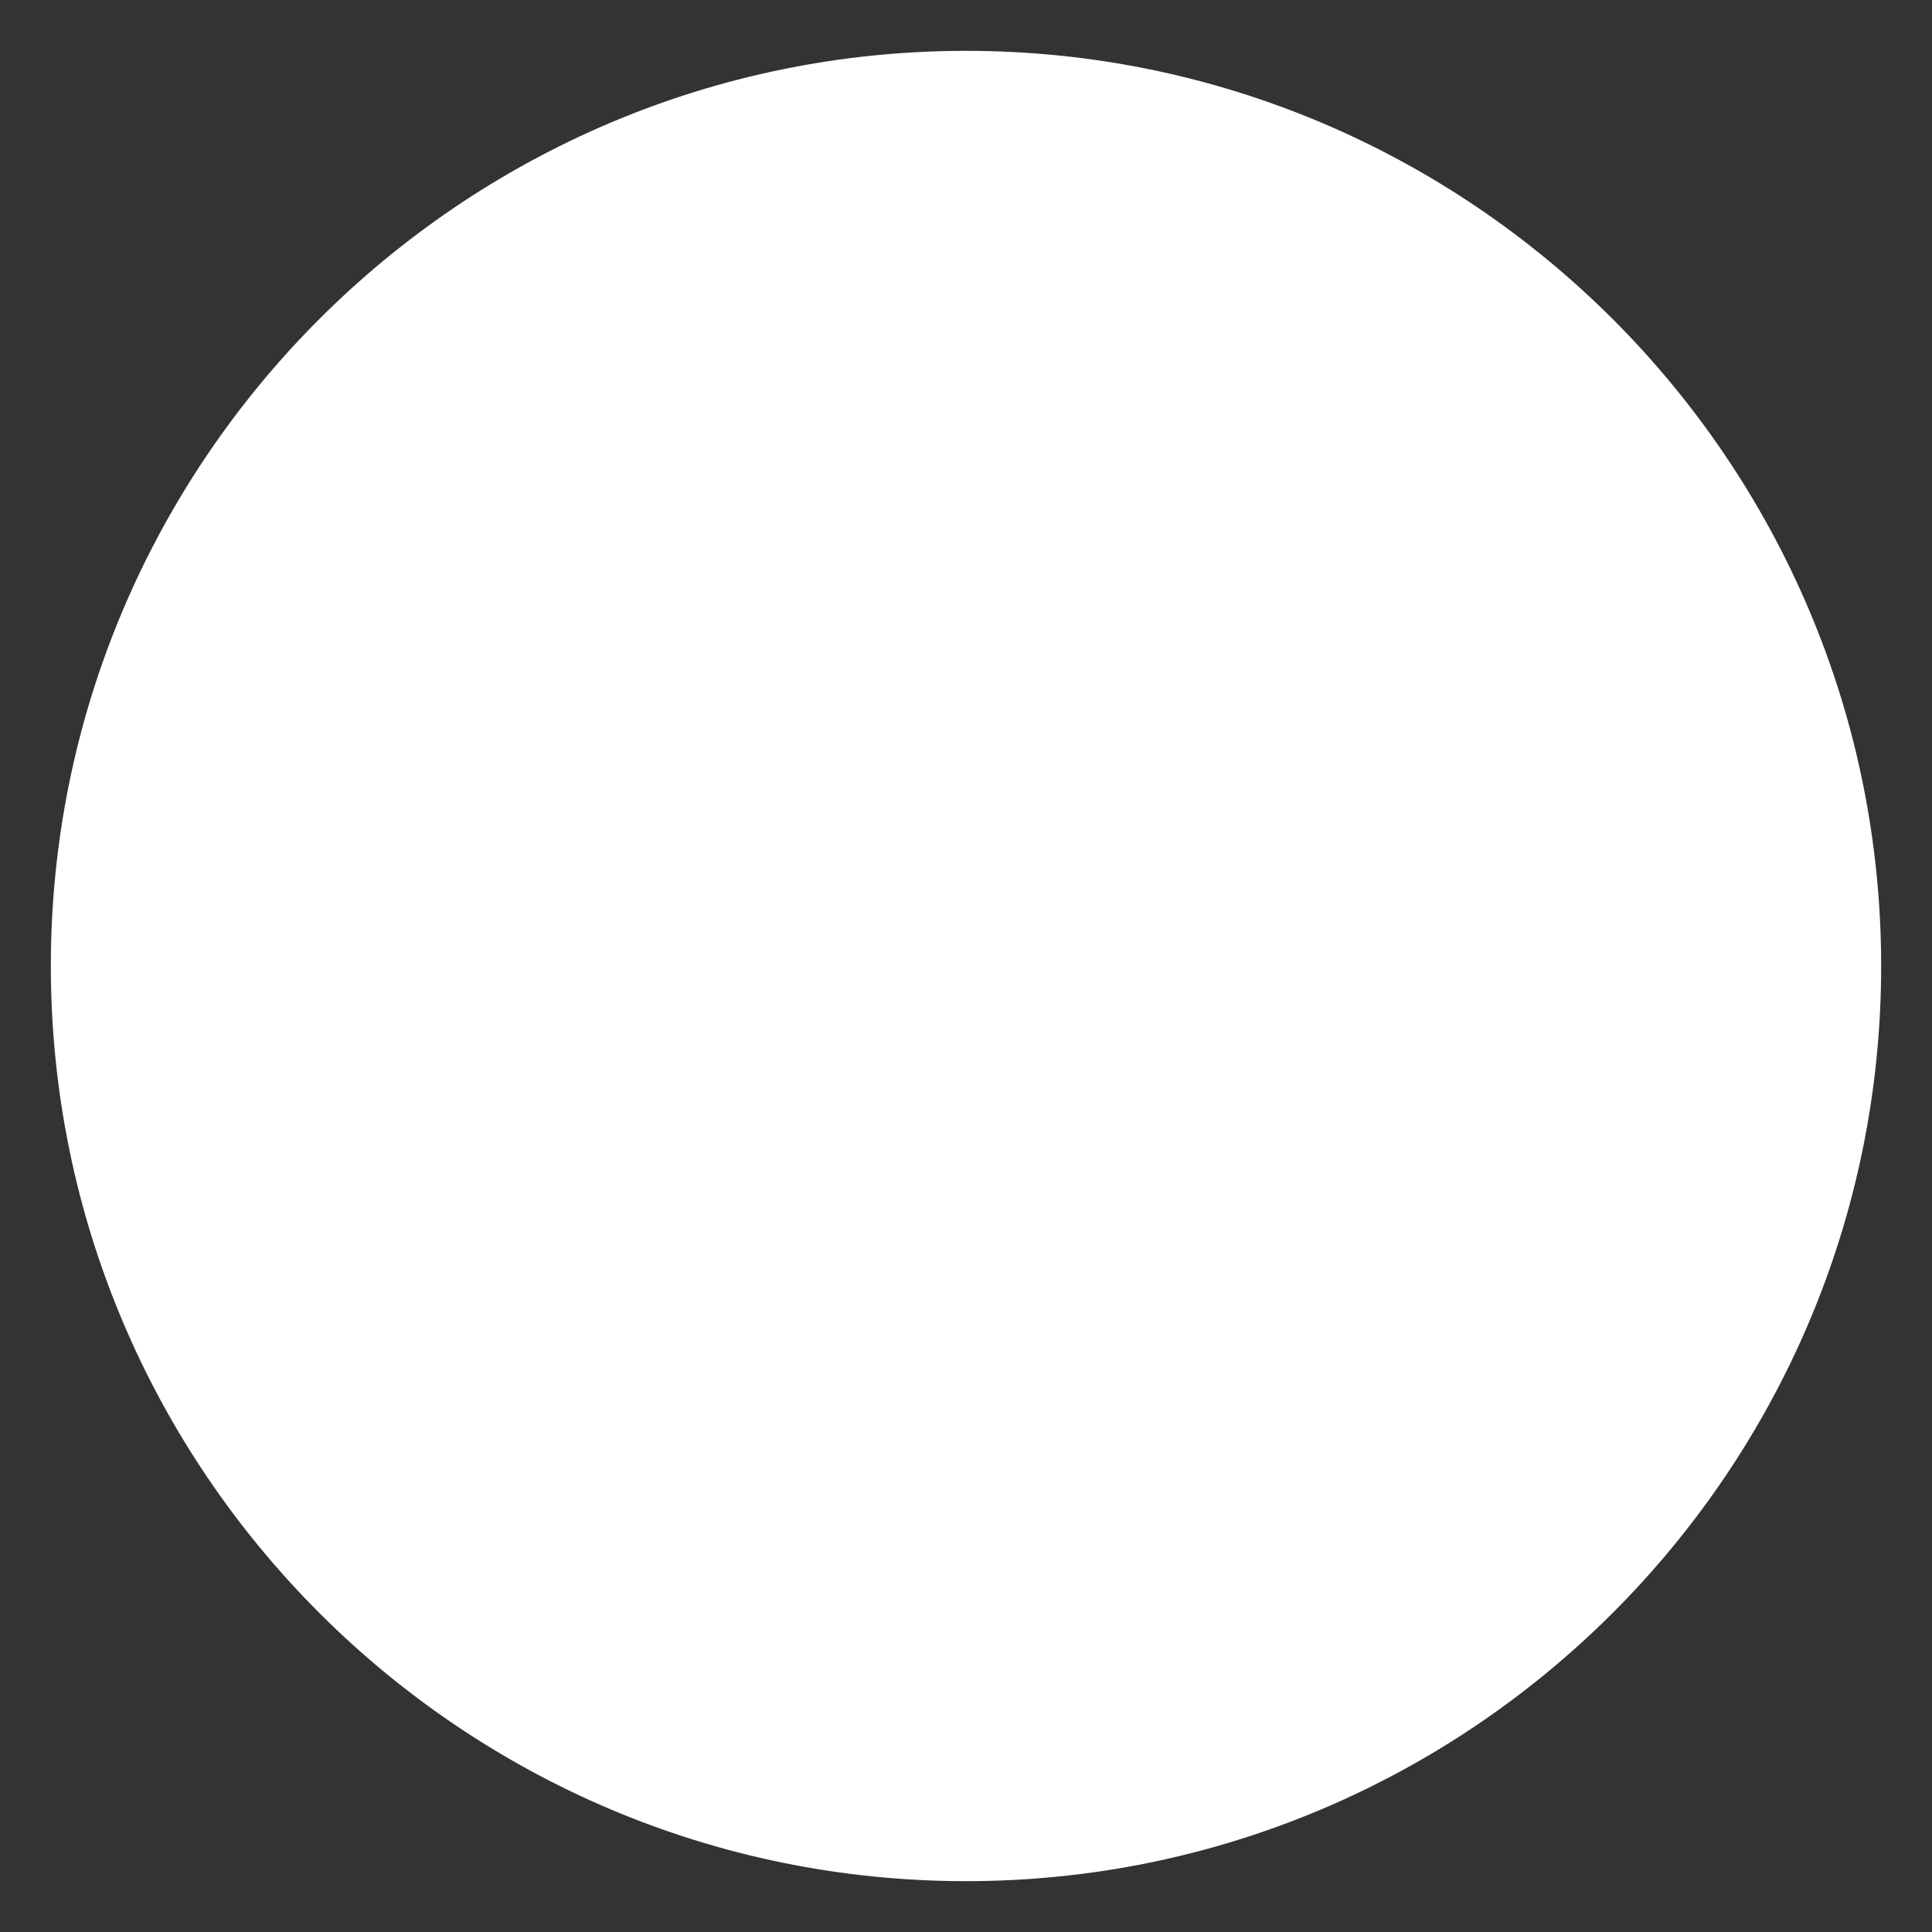 <svg xmlns="http://www.w3.org/2000/svg" width="38" height="38"><rect width="100%" height="100%" fill="#333333" stroke="none"/><path d="M19 1C9.074 1 1 9.075 1 19s8.074 18 18 18 18-8.075 18-18S28.927 1 19 1z" fill="#fff"/></svg>